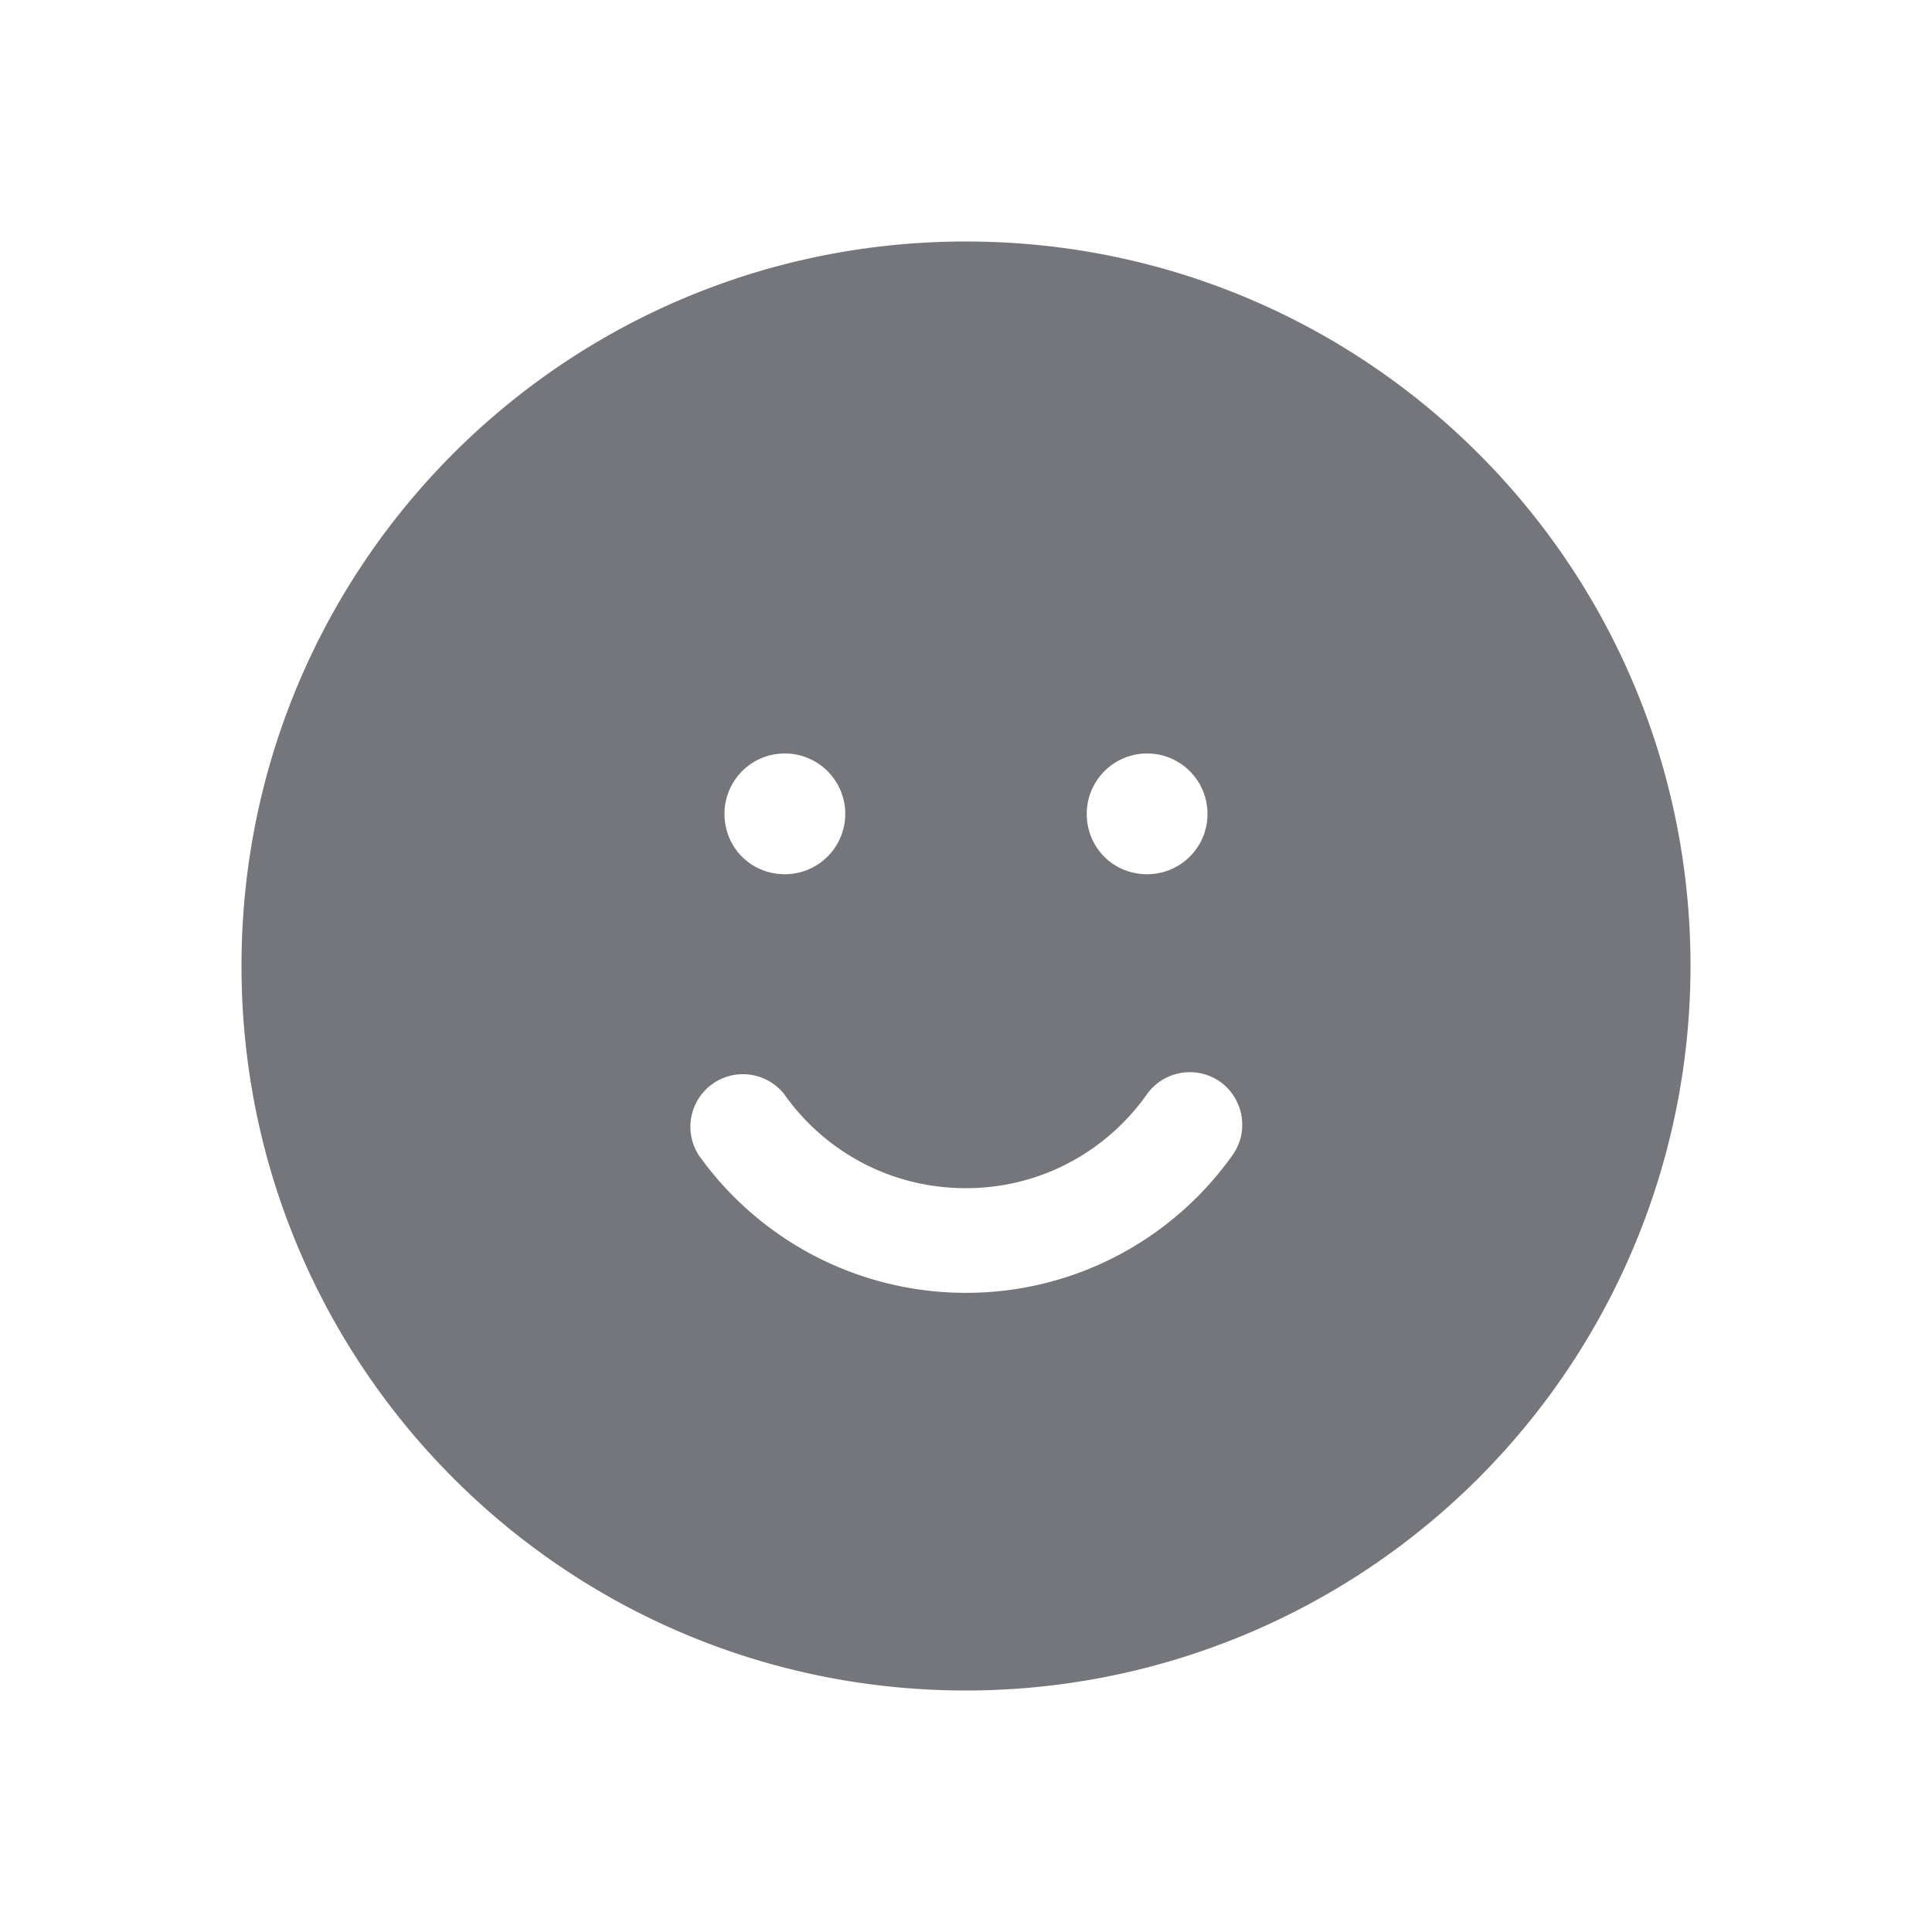<svg xmlns="http://www.w3.org/2000/svg" fill="none" viewBox="0 0 24 24" focusable="false"><path fill="#74767B" fill-rule="evenodd" d="M12 21a9 9 0 0 0 9-9c0-4.98-4.03-9-9-9-4.98 0-9 4.02-9 9 0 4.97 4.02 9 9 9m3-10.89a.749.749 0 1 0-1.5 0c0 .42.33.75.75.75.41 0 .75-.33.75-.75m-3 4.65c-.94 0-1.76-.46-2.26-1.17a.653.653 0 0 0-1.06.76A4.07 4.07 0 0 0 12 16.06c1.37 0 2.58-.68 3.31-1.71.21-.29.14-.7-.15-.91a.655.655 0 0 0-.91.15c-.5.71-1.32 1.17-2.25 1.17m-2.25-5.4a.749.749 0 1 1 0 1.5c-.42 0-.75-.33-.75-.75 0-.41.33-.75.75-.75"/></svg>